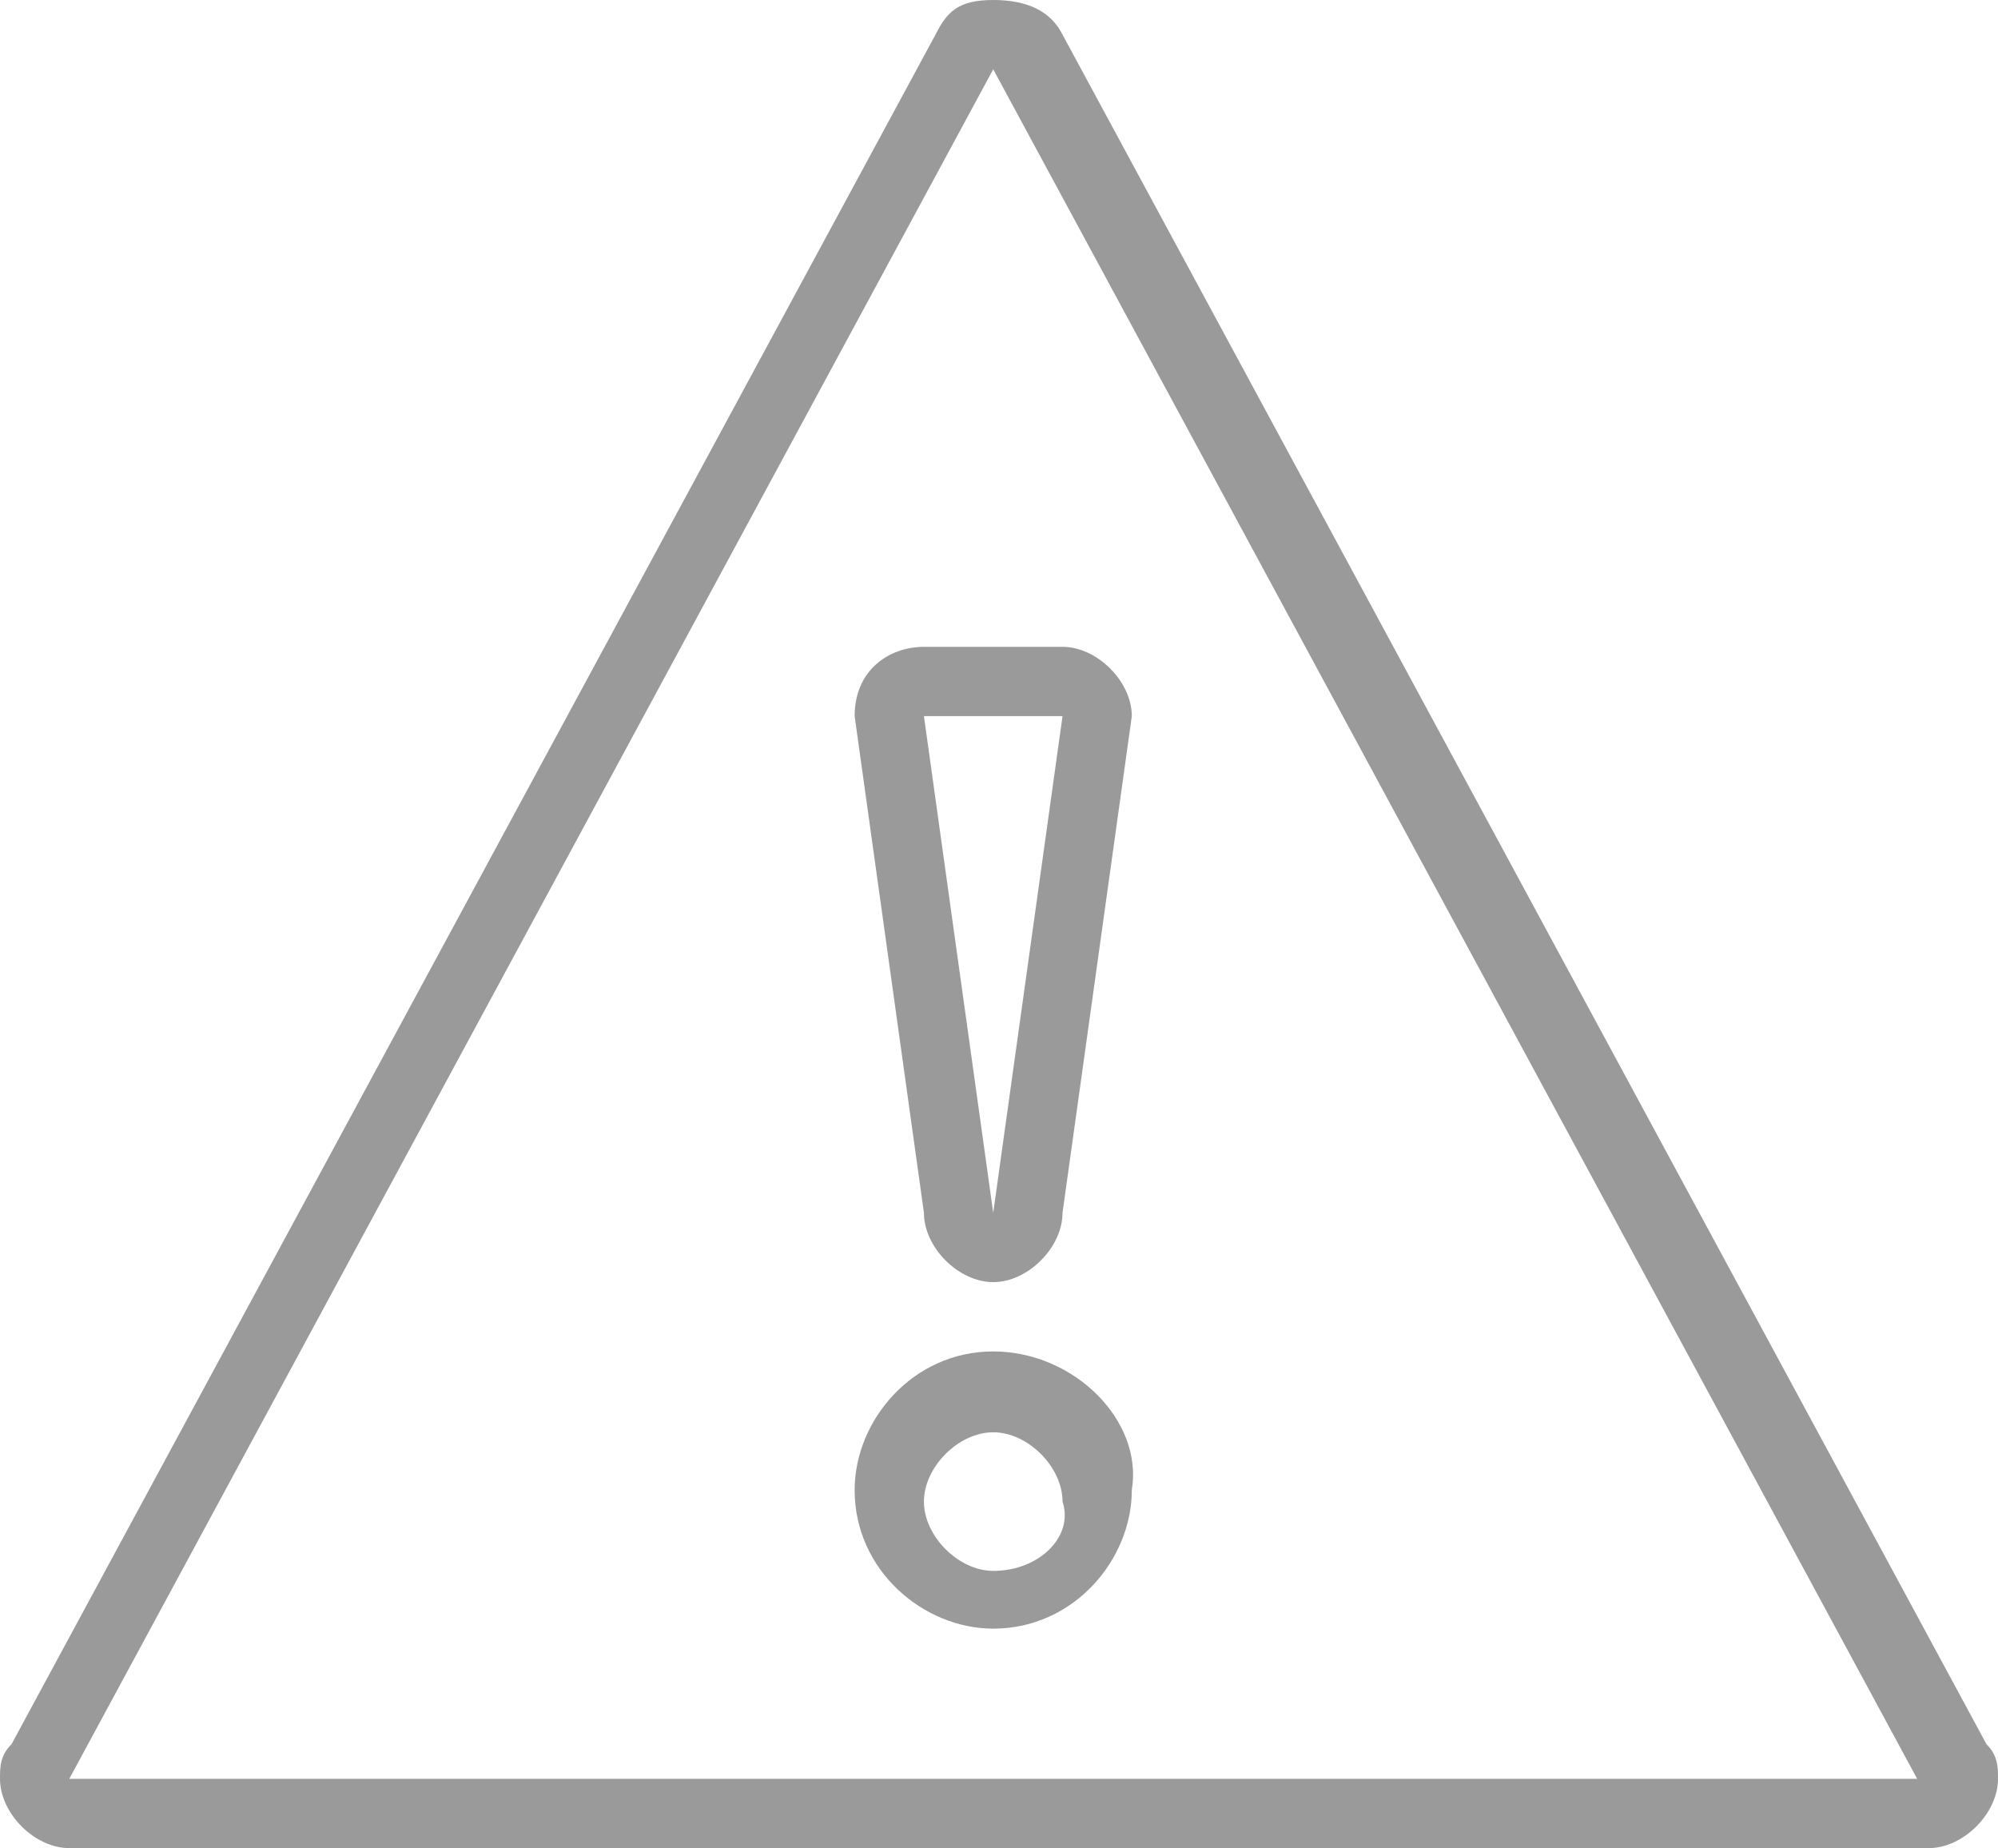 <?xml version="1.0" encoding="utf-8"?>
<!-- Generator: Adobe Illustrator 13.0.0, SVG Export Plug-In . SVG Version: 6.00 Build 14948)  -->
<!DOCTYPE svg PUBLIC "-//W3C//DTD SVG 1.1//EN" "http://www.w3.org/Graphics/SVG/1.1/DTD/svg11.dtd">
<svg version="1.1" id="Layer_1" xmlns="http://www.w3.org/2000/svg" xmlns:xlink="http://www.w3.org/1999/xlink" x="0px" y="0px"
	 width="578.558px" height="535.082px" viewBox="33.442 126.787 578.558 535.082"
	 enable-background="new 33.442 126.787 578.558 535.082" xml:space="preserve">
<g id="_x37_91-warning_x40_2x.png_47_">
	<g>
		<path fill="#9A9A9A" d="M321.049,518.065c-23.41,0-40.131,20.065-40.131,40.131c0,23.41,20.065,40.132,40.131,40.132
			c23.41,0,40.132-20.065,40.132-40.132C364.524,538.131,344.459,518.065,321.049,518.065z M321.049,581.606
			c-10.032,0-20.065-10.032-20.065-20.065s10.033-20.065,20.065-20.065c10.033,0,20.066,10.032,20.066,20.065
			C344.459,571.574,334.426,581.606,321.049,581.606z M280.918,334.131l20.065,143.803c0,10.032,10.033,20.065,20.065,20.065
			c10.033,0,20.066-10.033,20.066-20.065l20.065-143.803c0-10.033-10.033-20.066-20.065-20.066h-40.132
			C290.951,314.065,280.918,320.754,280.918,334.131z M321.049,477.935l-20.065-143.803h40.132L321.049,477.935z M608.656,631.771
			L608.656,631.771L341.115,136.82l0,0c-3.345-6.689-10.033-10.033-20.066-10.033c-10.032,0-13.377,3.344-16.721,10.033l0,0
			L36.787,631.771l0,0c-3.345,3.344-3.345,6.688-3.345,10.033c0,10.032,10.033,20.065,20.066,20.065h538.426
			c10.032,0,20.065-10.033,20.065-20.065C612,638.459,612,635.114,608.656,631.771z M571.869,641.804h-10.033H83.606H73.574H53.508
			l267.541-494.951L588.59,641.804H571.869z"/>
	</g>
</g>
</svg>
